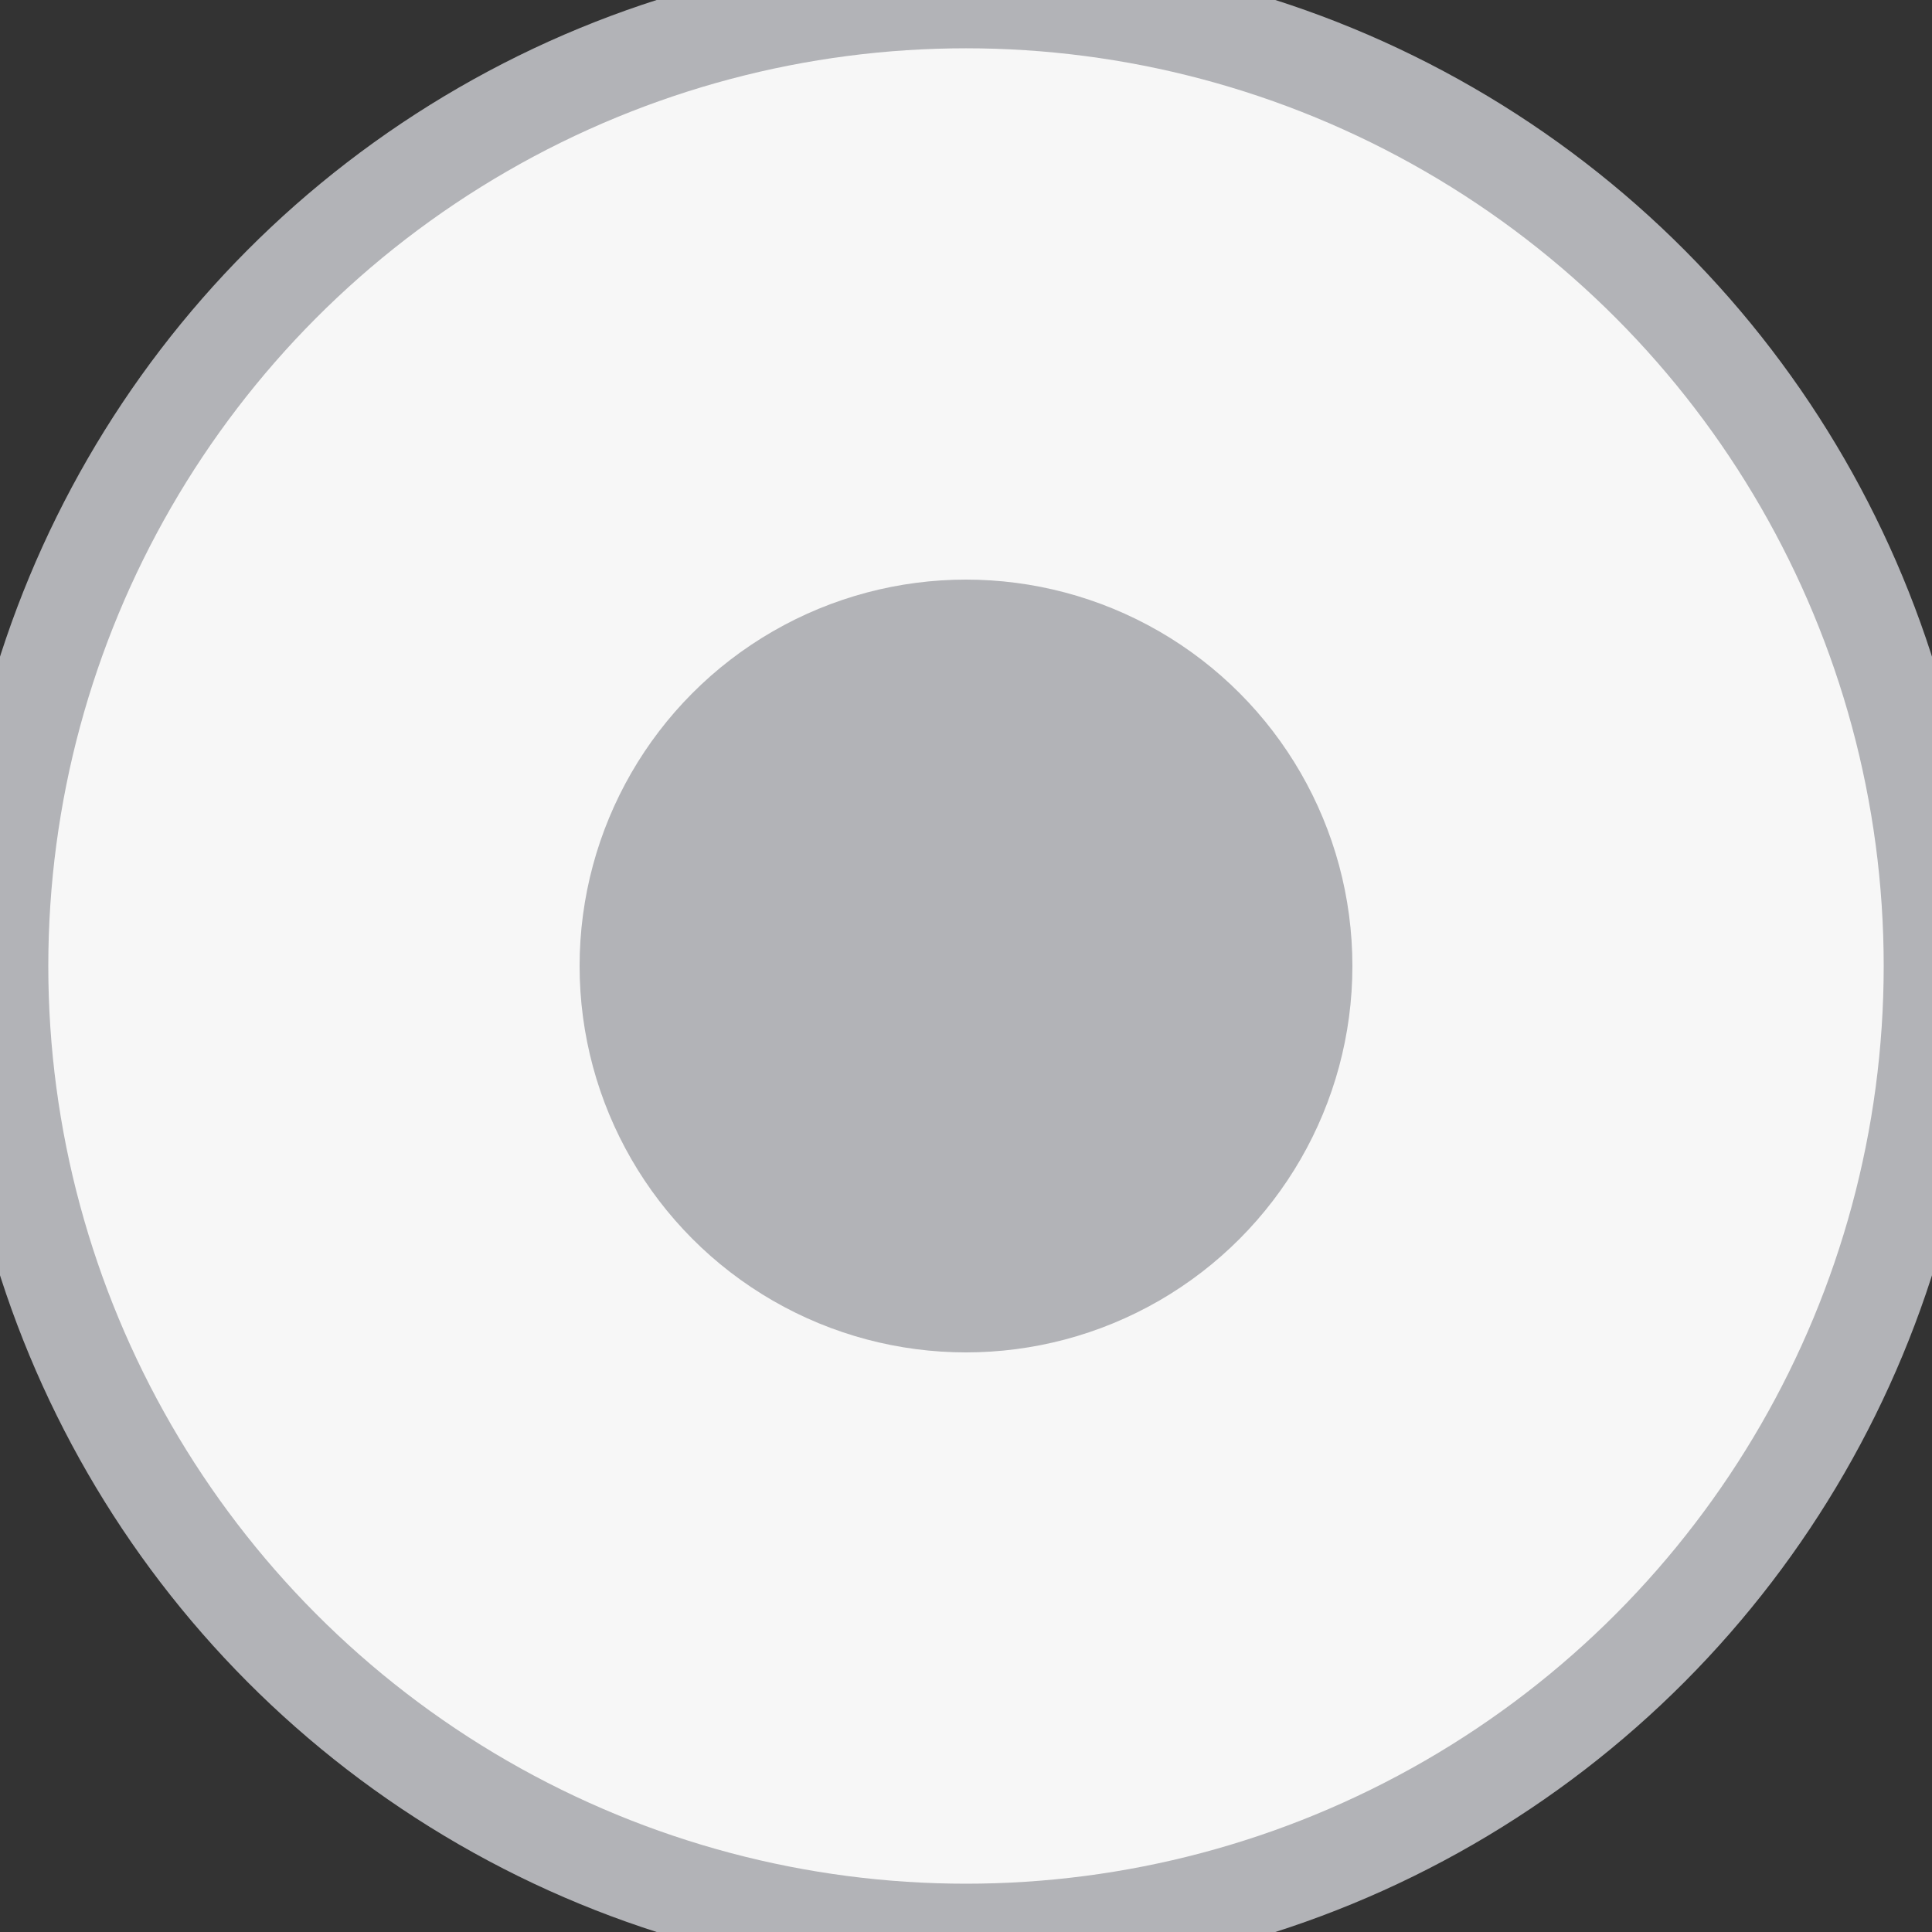 <?xml version="1.0" encoding="UTF-8" standalone="no"?>
<svg width="20px" height="20px" viewBox="0 0 20 20" version="1.1" xmlns="http://www.w3.org/2000/svg" xmlns:xlink="http://www.w3.org/1999/xlink" xmlns:sketch="http://www.bohemiancoding.com/sketch/ns">
    <rect x="0" y="0" width="20" height="20" fill="#333333" stroke="none"/>
    <!-- Generator: Sketch 3.3.2 (12043) - http://www.bohemiancoding.com/sketch -->
    <title>Rectangle 38 + Shape 2 Copy</title>
    <desc>Created with Sketch.</desc>
    <defs></defs>
    <g id="Page-1" stroke="none" stroke-width="1" fill="none" fill-rule="evenodd" sketch:type="MSPage">
        <g id="Rectangle-38-+-Shape-2-Copy" sketch:type="MSLayerGroup">
            <ellipse id="Oval-120" fill="#F7F7F7" stroke="#B2B3B7" stroke-width="1" sketch:type="MSShapeGroup" cx="10" cy="10" rx="10" ry="10"></ellipse>
            <circle id="Oval-123" fill="#B2B3B7" sketch:type="MSShapeGroup" cx="10" cy="10" r="4"></circle>
        </g>
    </g>
</svg>